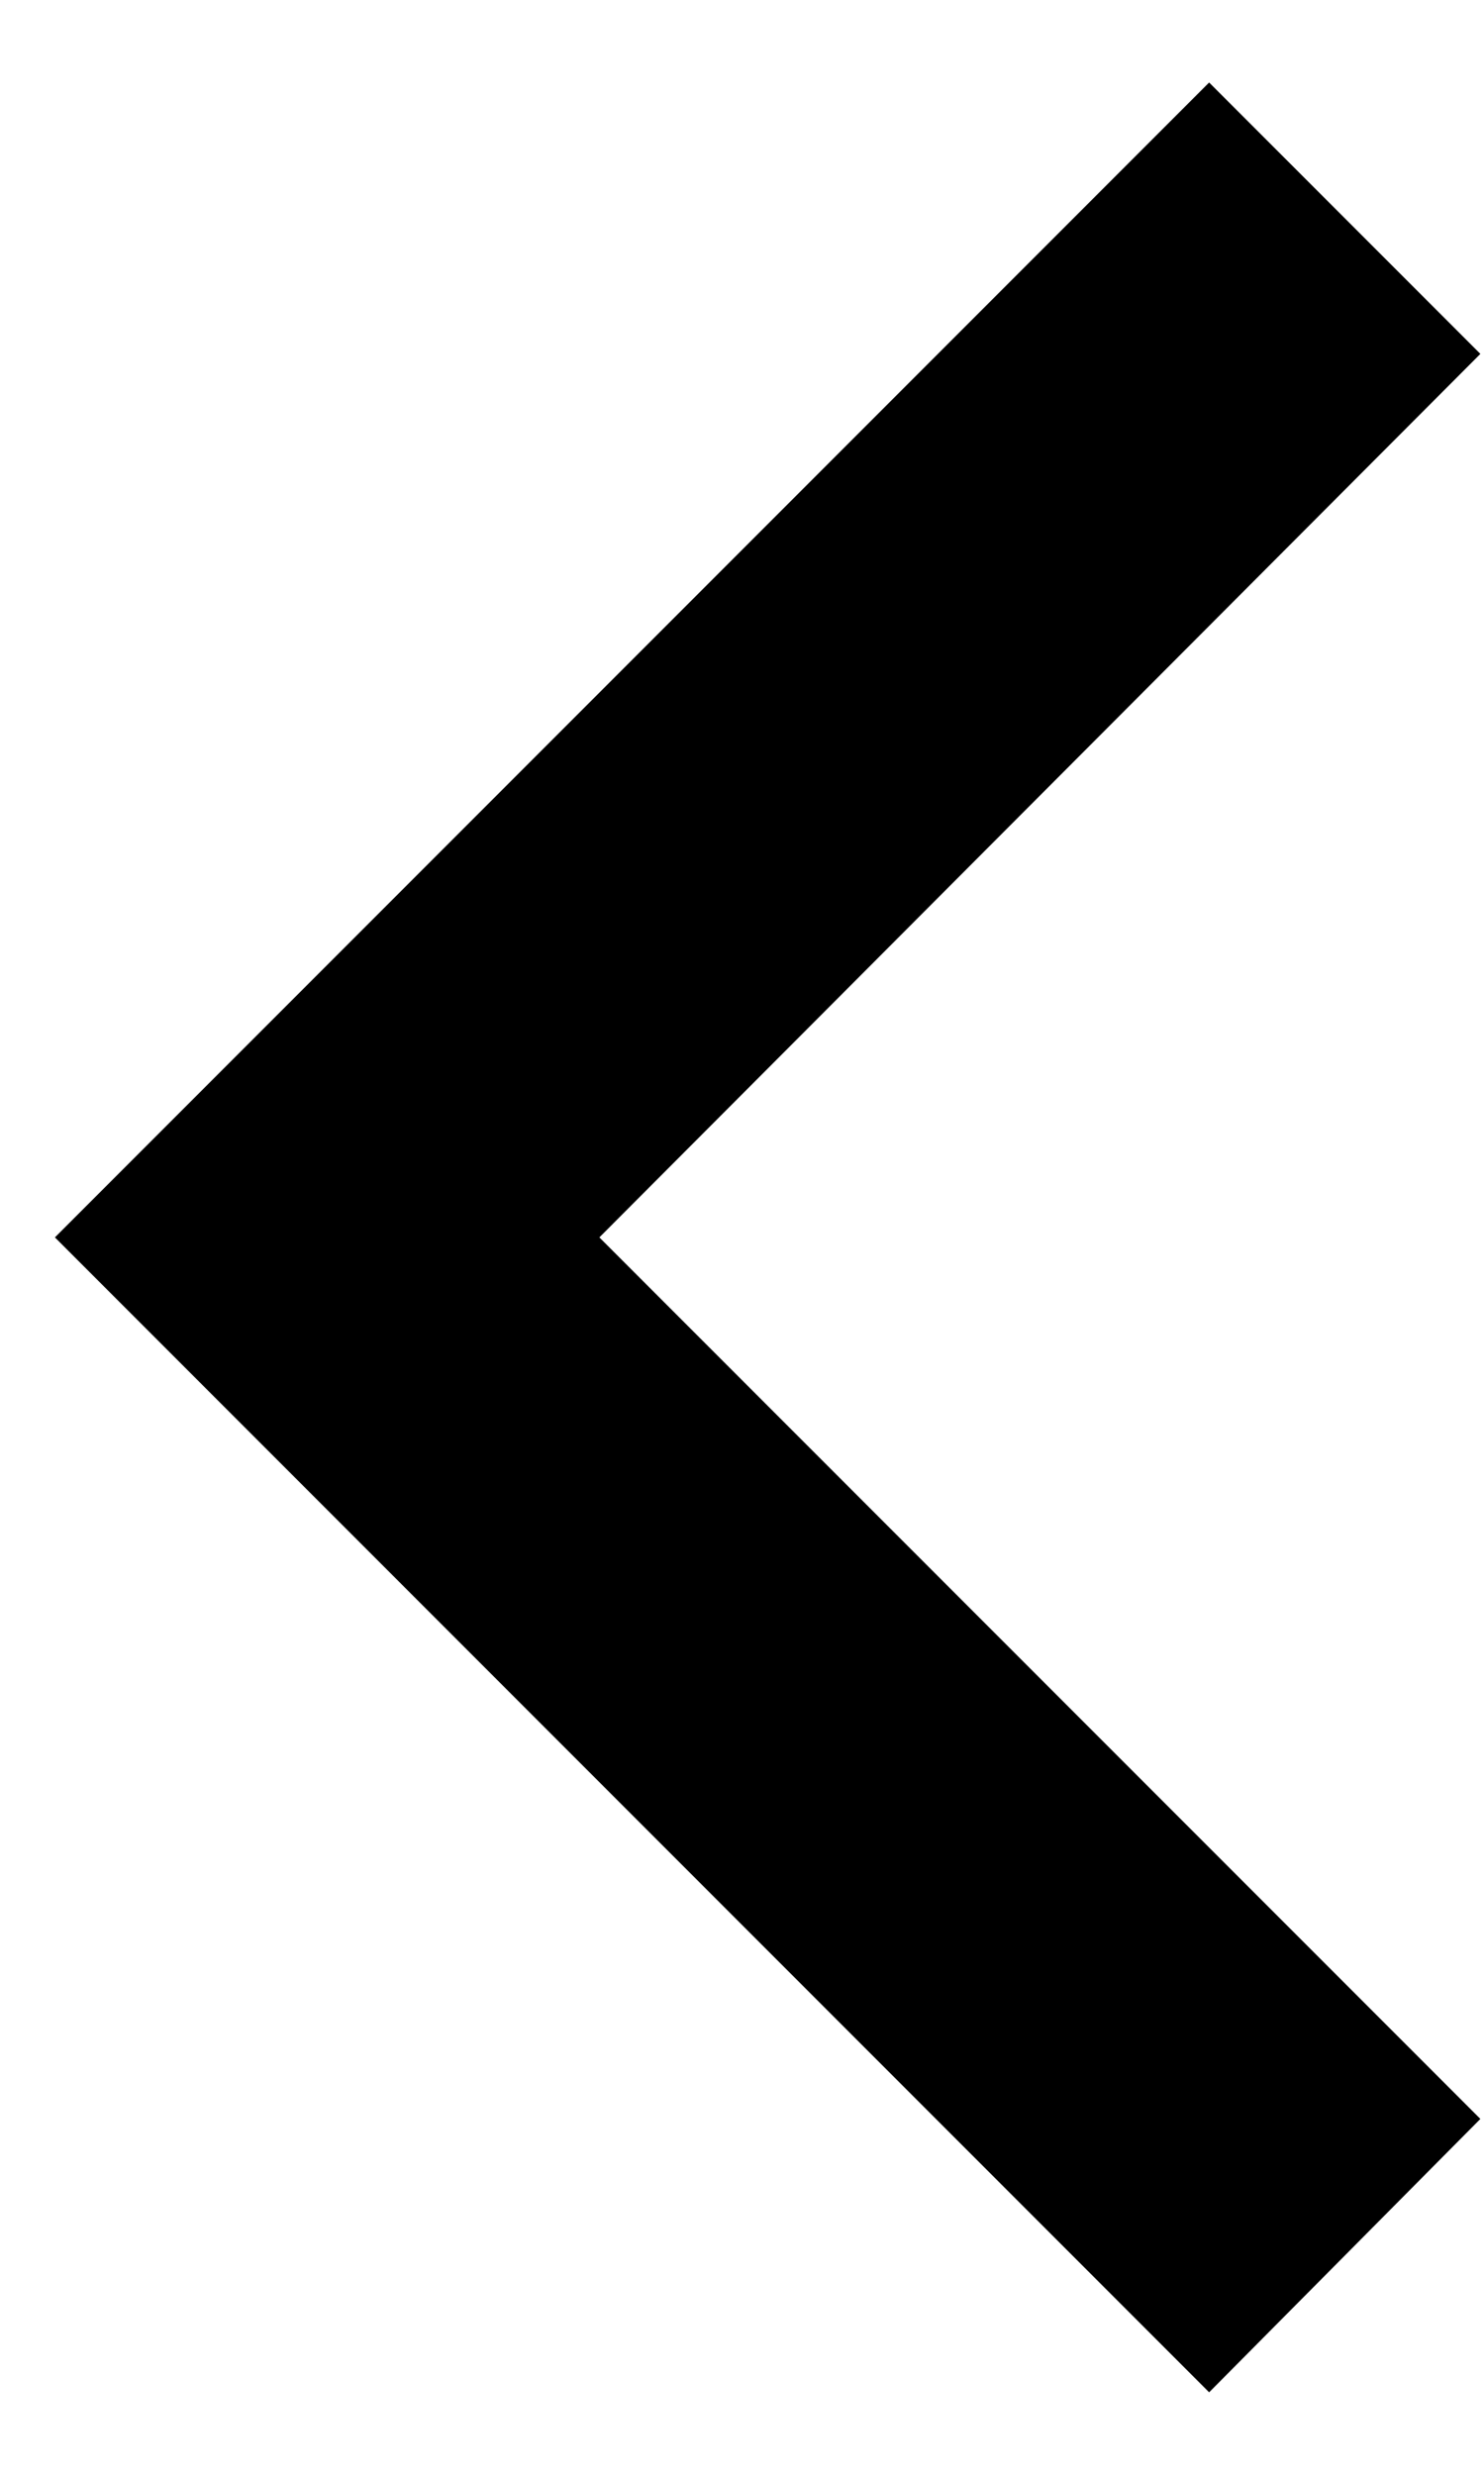 <svg width="9" height="15" viewBox="0 0 9 15" fill="none" xmlns="http://www.w3.org/2000/svg">
<path d="M8.978 12.843L3.635 7.5L8.978 2.145L7.333 0.5L0.333 7.5L7.333 14.5L8.978 12.843Z" fill="black"/>
</svg>
